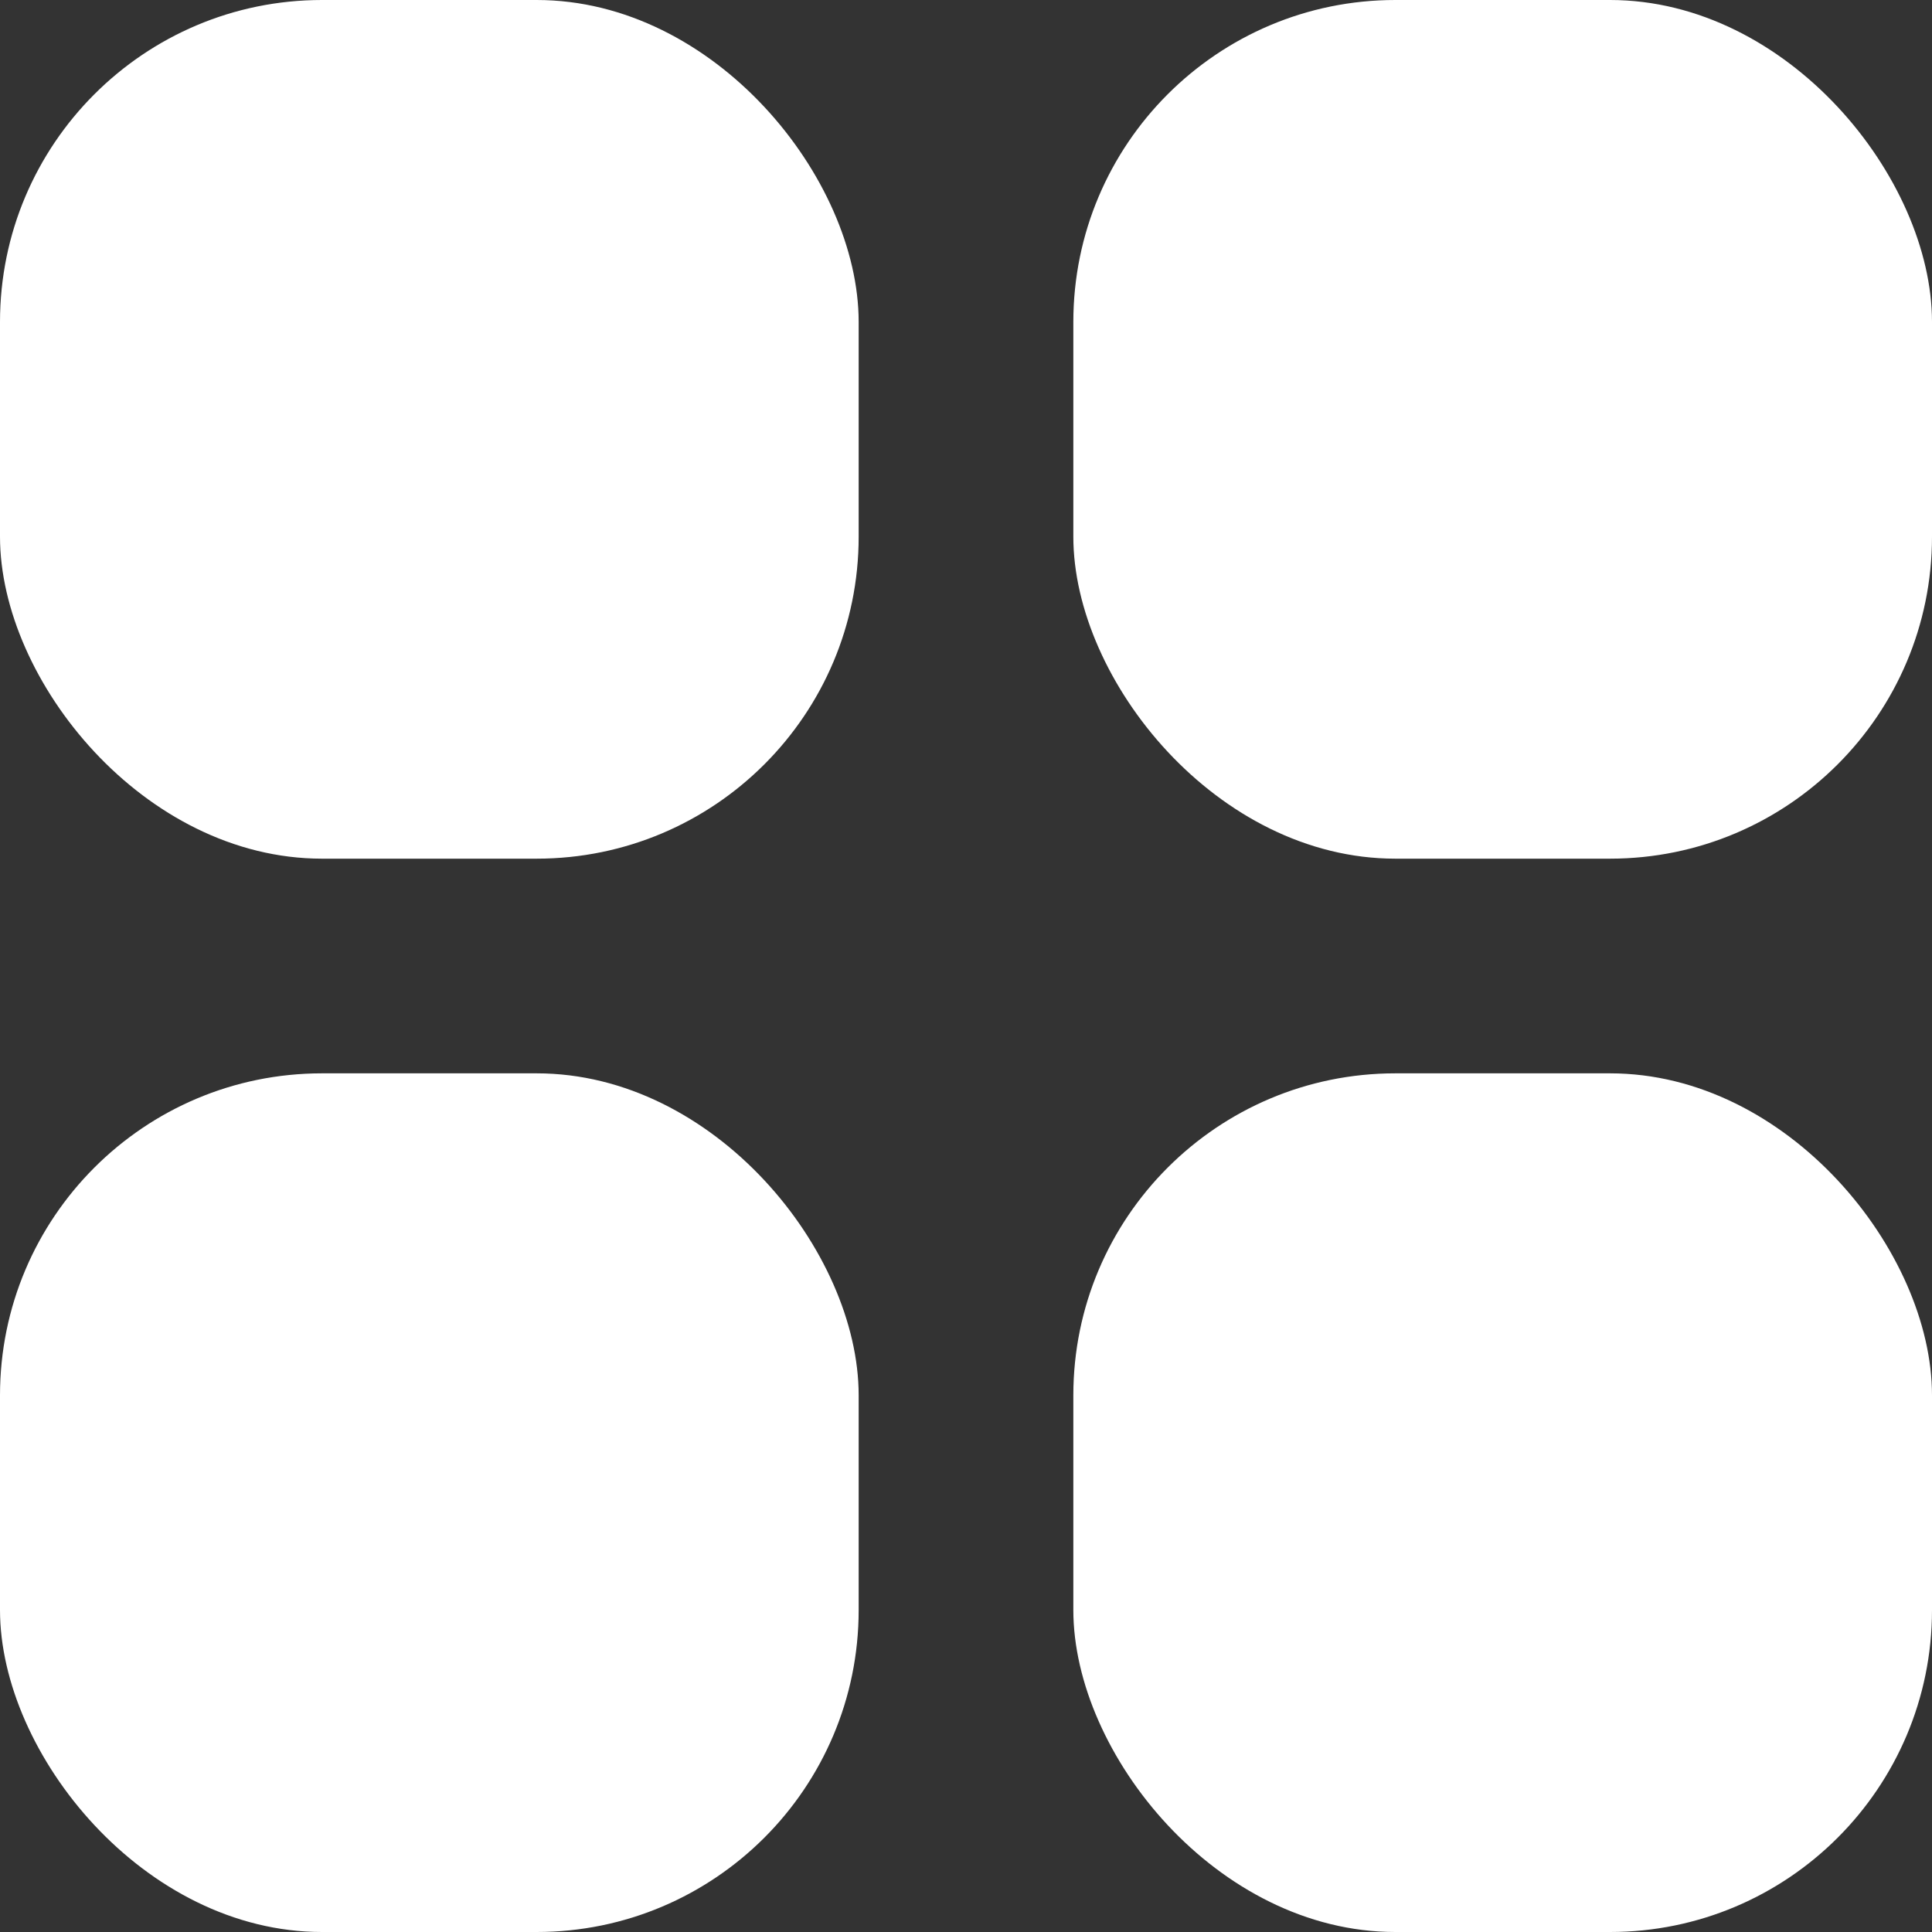 <?xml version="1.0" encoding="UTF-8"?>
<svg width="345px" height="345px" viewBox="0 0 345 345" version="1.1" xmlns="http://www.w3.org/2000/svg" xmlns:xlink="http://www.w3.org/1999/xlink">
    <rect x="0" y="0" width="345" height="345" fill="#333333" stroke="none"/>
    <title>options</title>
    <g id="Page-1" stroke="none" stroke-width="1" fill="none" fill-rule="evenodd">
        <g id="options" fill="#FFFFFF" fill-rule="nonzero">
            <rect id="Rectangle" x="0" y="0" width="153.333" height="153.333" rx="57.5"></rect>
            <rect id="Rectangle" x="0" y="191.667" width="153.333" height="153.333" rx="57.5"></rect>
            <rect id="Rectangle" x="191.667" y="0" width="153.333" height="153.333" rx="57.5"></rect>
            <rect id="Rectangle" x="191.667" y="191.667" width="153.333" height="153.333" rx="57.5"></rect>
        </g>
    </g>
</svg>